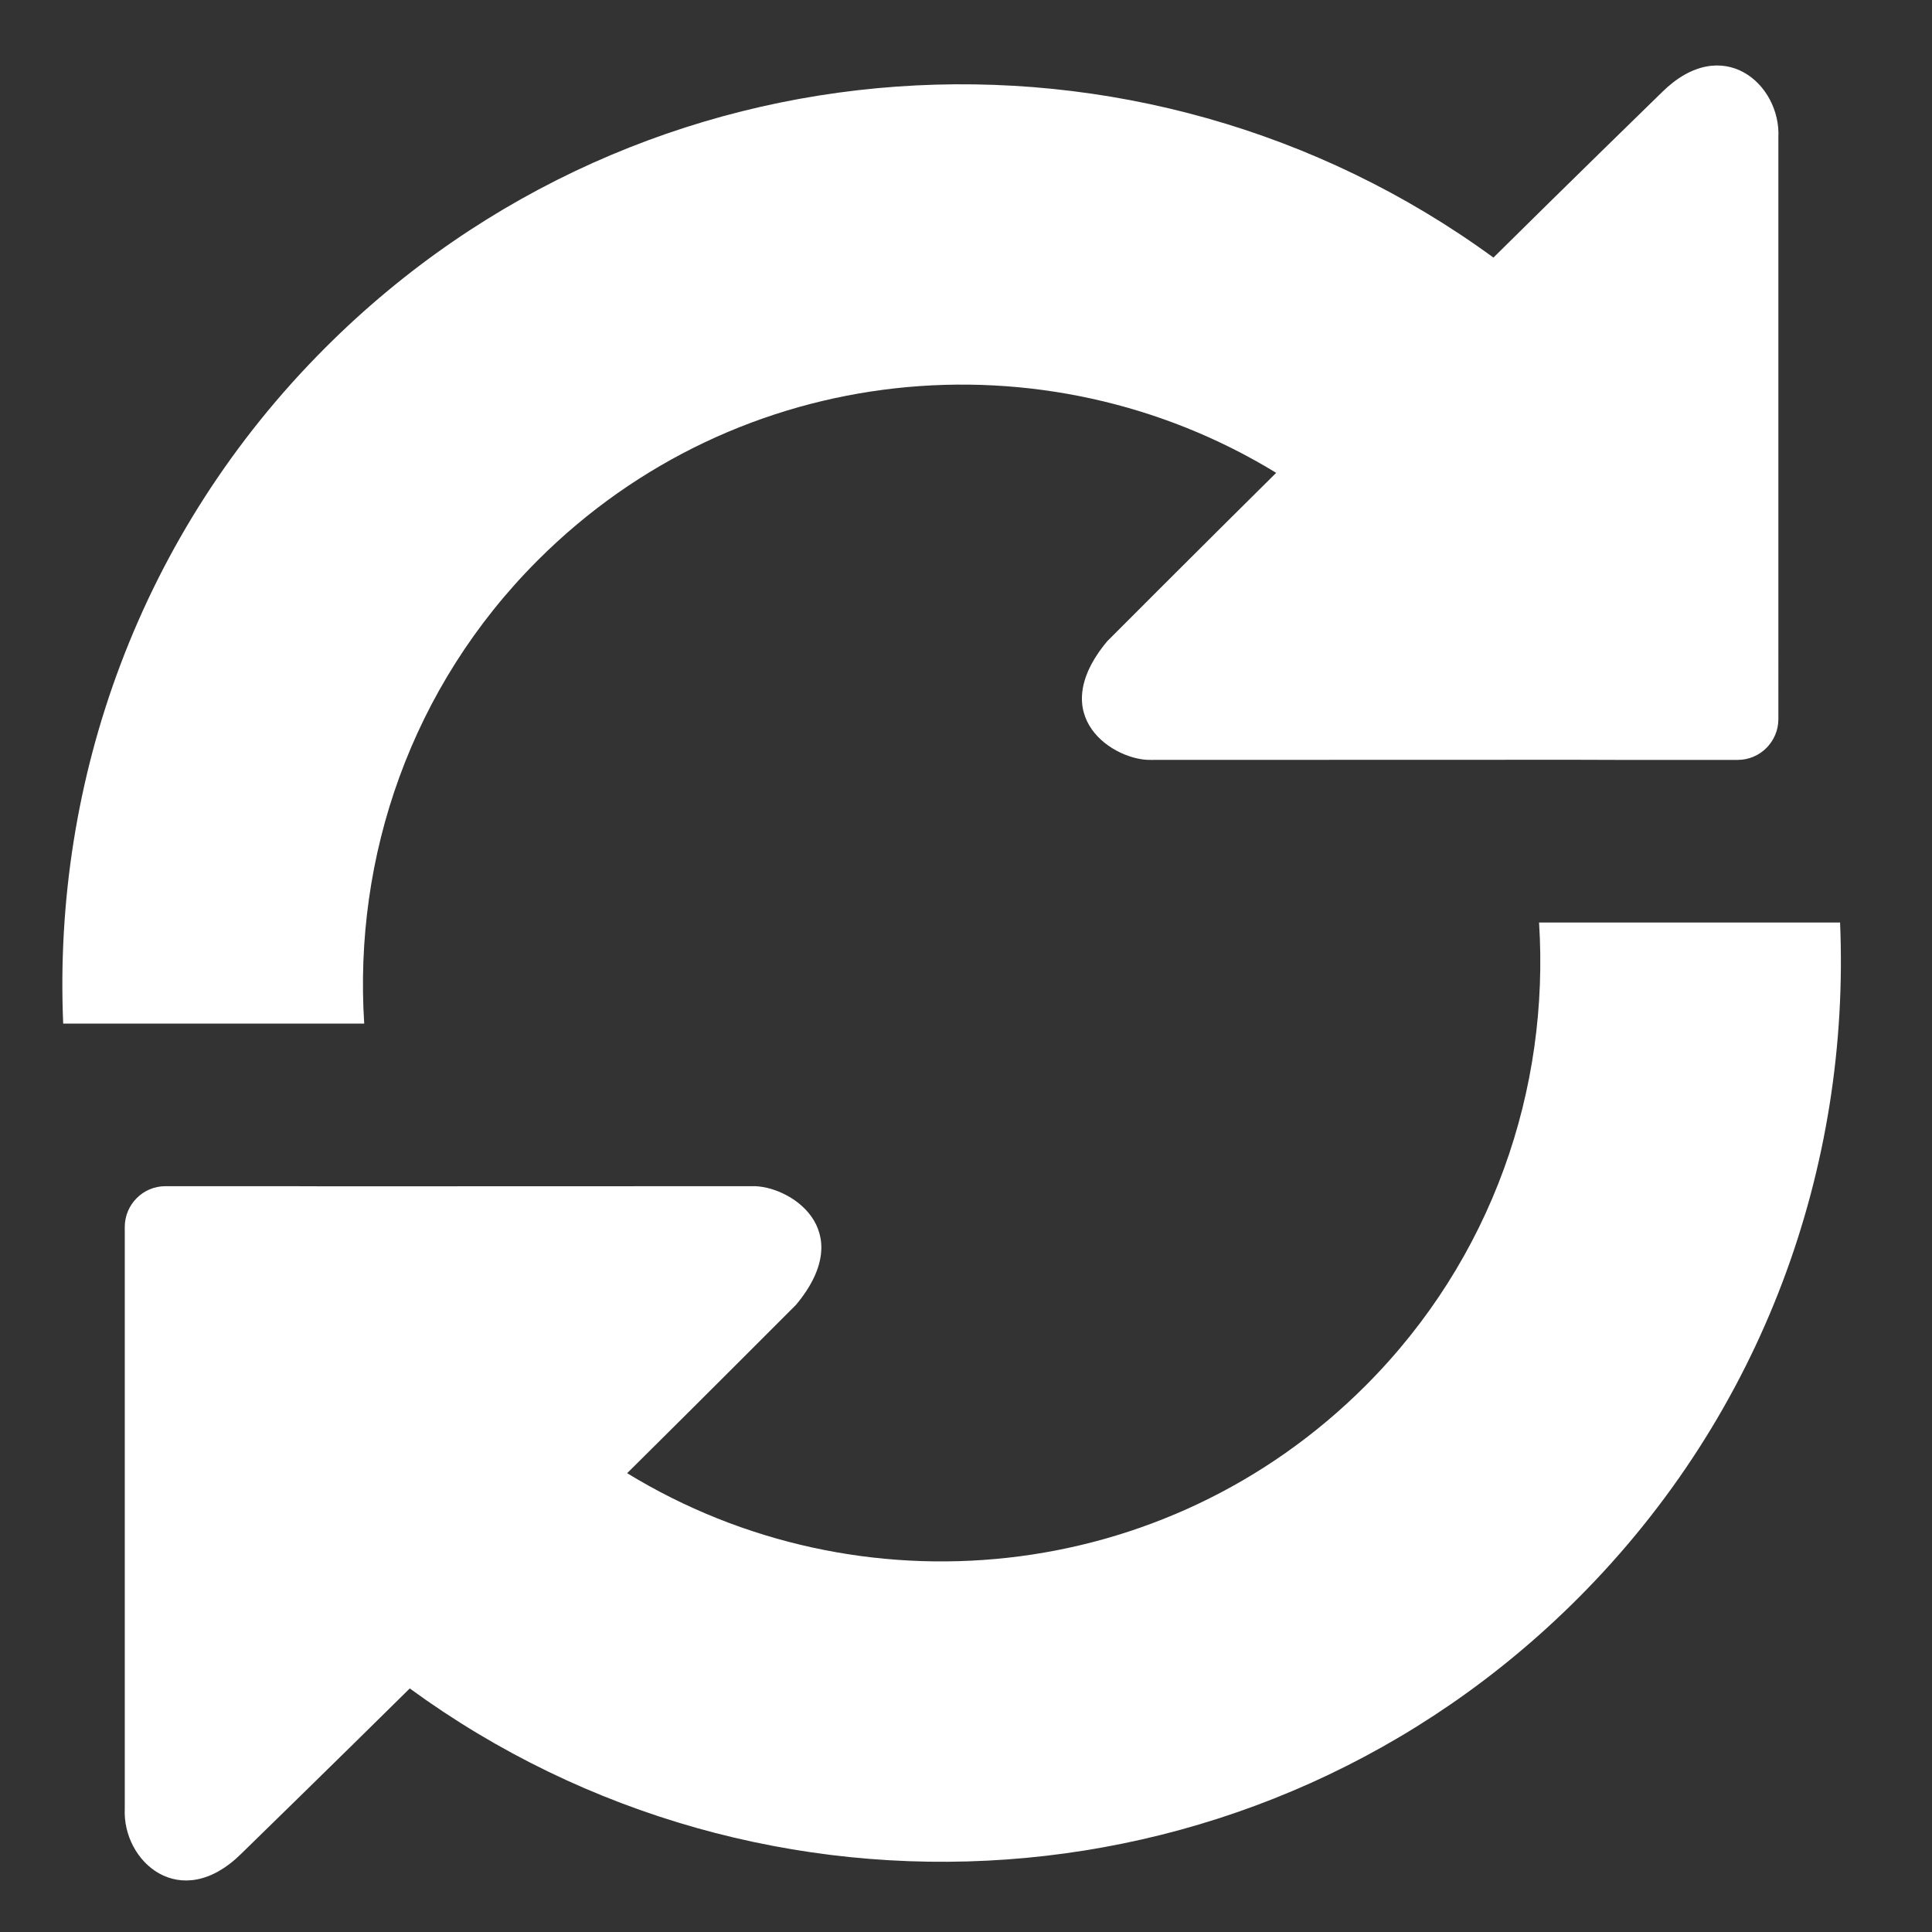 <svg xmlns="http://www.w3.org/2000/svg" xmlns:xlink="http://www.w3.org/1999/xlink" enable-background="new 0 0 28.539 29.123" height="31" version="1.1" width="31" xml:space="preserve"><rect width="100%" height="100%" fill="#333333" stroke="none"/><rect id="backgroundrect" width="100%" height="100%" x="0" y="0" fill="none" stroke="none"/><g class="currentLayer"><title>Layer 1</title><g id="svg_1" class="" fill="#ffffff" fill-opacity="1"><path d="M8.63,8.989 c3.215,-3.215 8.132,-3.674 11.847,-1.402 c-1.259,1.246 -2.711,2.702 -2.711,2.702 c-1.016,1.219 0.125,1.922 0.705,1.904 l6.789,-0.002 c0.358,0 0.651,0.002 0.651,0.002 s0.296,0 0.655,0 h1.317 c0.359,0 0.651,-0.293 0.652,-0.653 V2.205 c0.042,-0.854 -0.896,-1.682 -1.864,-0.729 c0,0 -1.602,1.561 -2.708,2.657 C18.305,0 10.331,0.468 5.22,5.579 C2.238,8.561 0.847,12.517 1.014,16.424 h4.83 C5.673,13.754 6.589,11.03 8.63,8.989 z" id="svg_2" fill="#ffffff" fill-opacity="1"/><path d="M24.695,14.801 c0.171,2.67 -0.745,5.394 -2.786,7.435 c-3.216,3.215 -8.131,3.674 -11.846,1.402 c1.258,-1.246 2.71,-2.702 2.71,-2.702 c1.016,-1.219 -0.125,-1.922 -0.705,-1.903 l-6.789,0.002 c-0.358,0 -0.651,-0.002 -0.651,-0.002 s-0.296,0 -0.655,0 H2.654 c-0.359,0 -0.651,0.293 -0.652,0.652 v9.335 c-0.041,0.853 0.896,1.681 1.865,0.728 c0,0 1.601,-1.561 2.708,-2.656 c5.66,4.134 13.633,3.666 18.743,-1.445 c2.981,-2.982 4.373,-6.938 4.207,-10.845 H24.695 z" id="svg_3" fill="#ffffff" fill-opacity="1"/></g></g></svg>